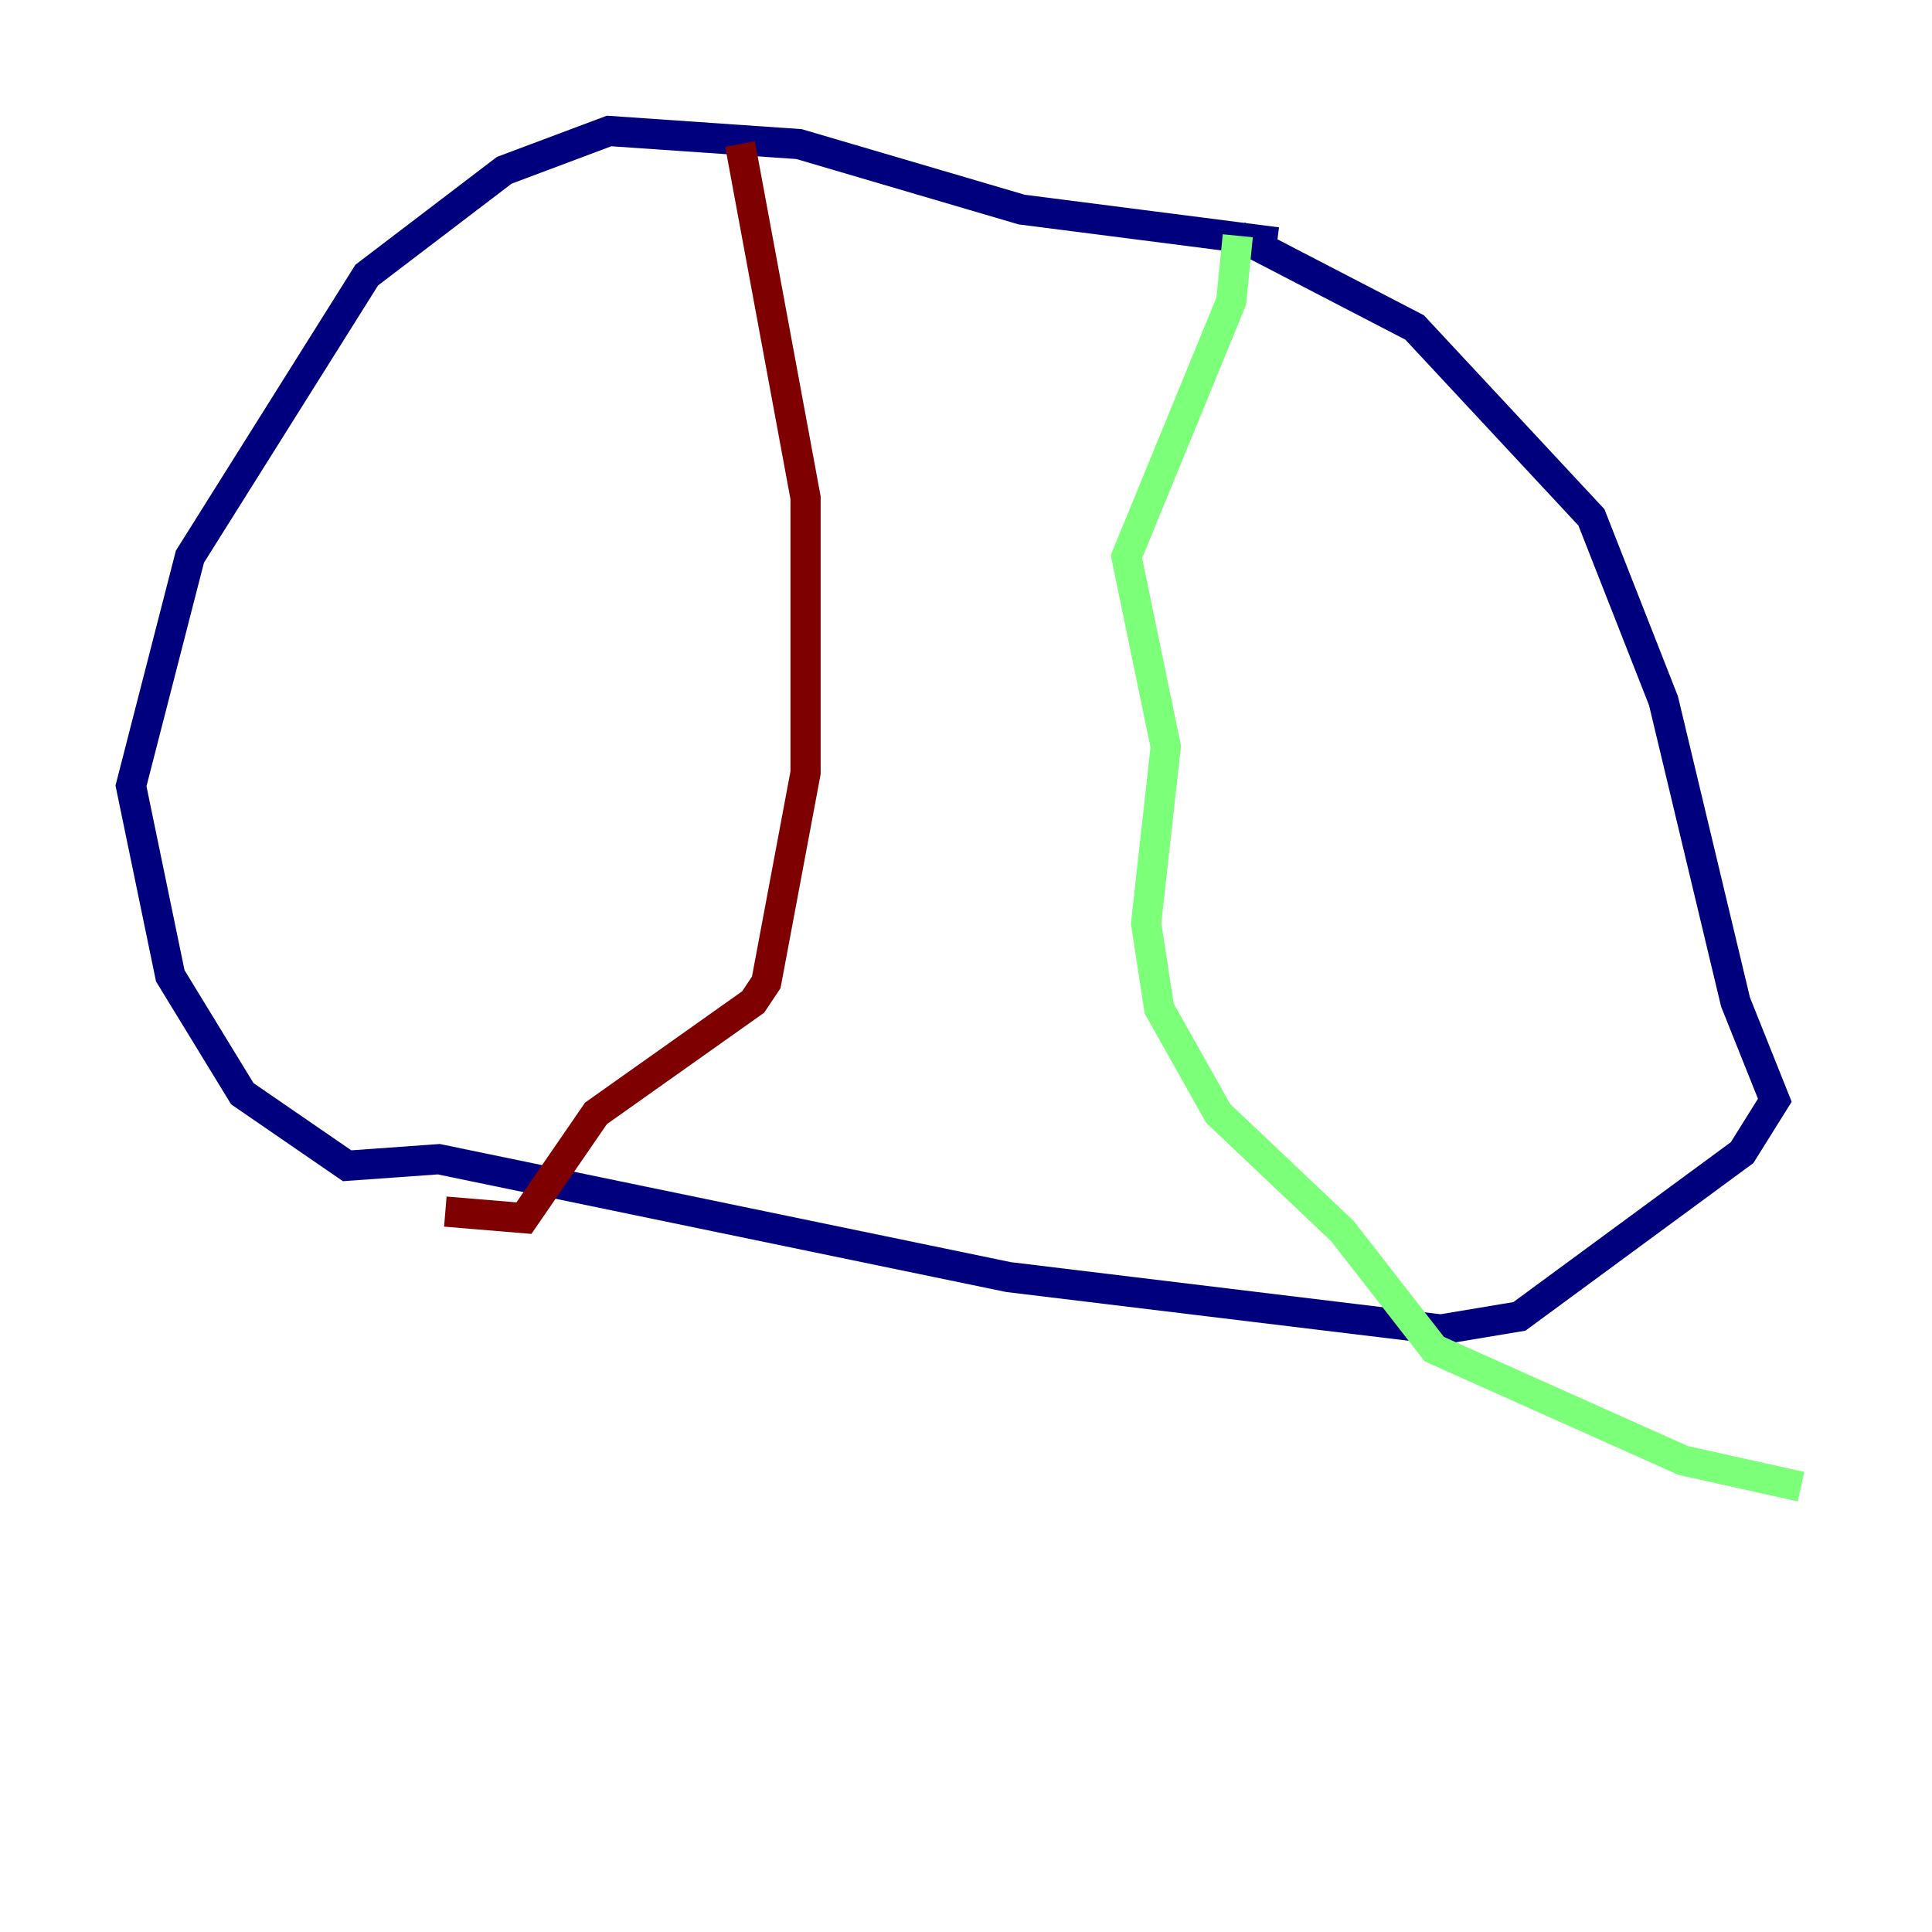 <?xml version="1.0" encoding="utf-8" ?>
<svg baseProfile="tiny" height="128" version="1.2" viewBox="0,0,128,128" width="128" xmlns="http://www.w3.org/2000/svg" xmlns:ev="http://www.w3.org/2001/xml-events" xmlns:xlink="http://www.w3.org/1999/xlink"><defs /><polyline fill="none" points="84.61,16.054 67.688,13.885 52.936,9.546 40.352,8.678 33.41,11.281 24.298,18.224 12.583,36.881 8.678,52.068 11.281,64.651 16.054,72.461 22.997,77.234 29.071,76.8 66.82,84.61 95.458,88.081 100.664,87.214 115.417,76.366 117.586,72.895 114.983,66.386 110.21,46.427 105.437,34.278 93.722,21.695 82.007,15.62" stroke="#00007f" stroke-width="2" /><polyline fill="none" points="82.007,15.62 81.573,19.959 74.63,36.881 77.234,49.464 75.932,61.18 76.8,66.82 80.705,73.763 88.949,81.573 95.024,89.383 111.512,96.759 119.322,98.495" stroke="#7cff79" stroke-width="2" /><polyline fill="none" points="49.031,9.546 53.37,32.976 53.37,51.2 50.766,65.085 49.898,66.386 39.485,73.763 34.712,80.705 29.505,80.271" stroke="#7f0000" stroke-width="2" /></svg>